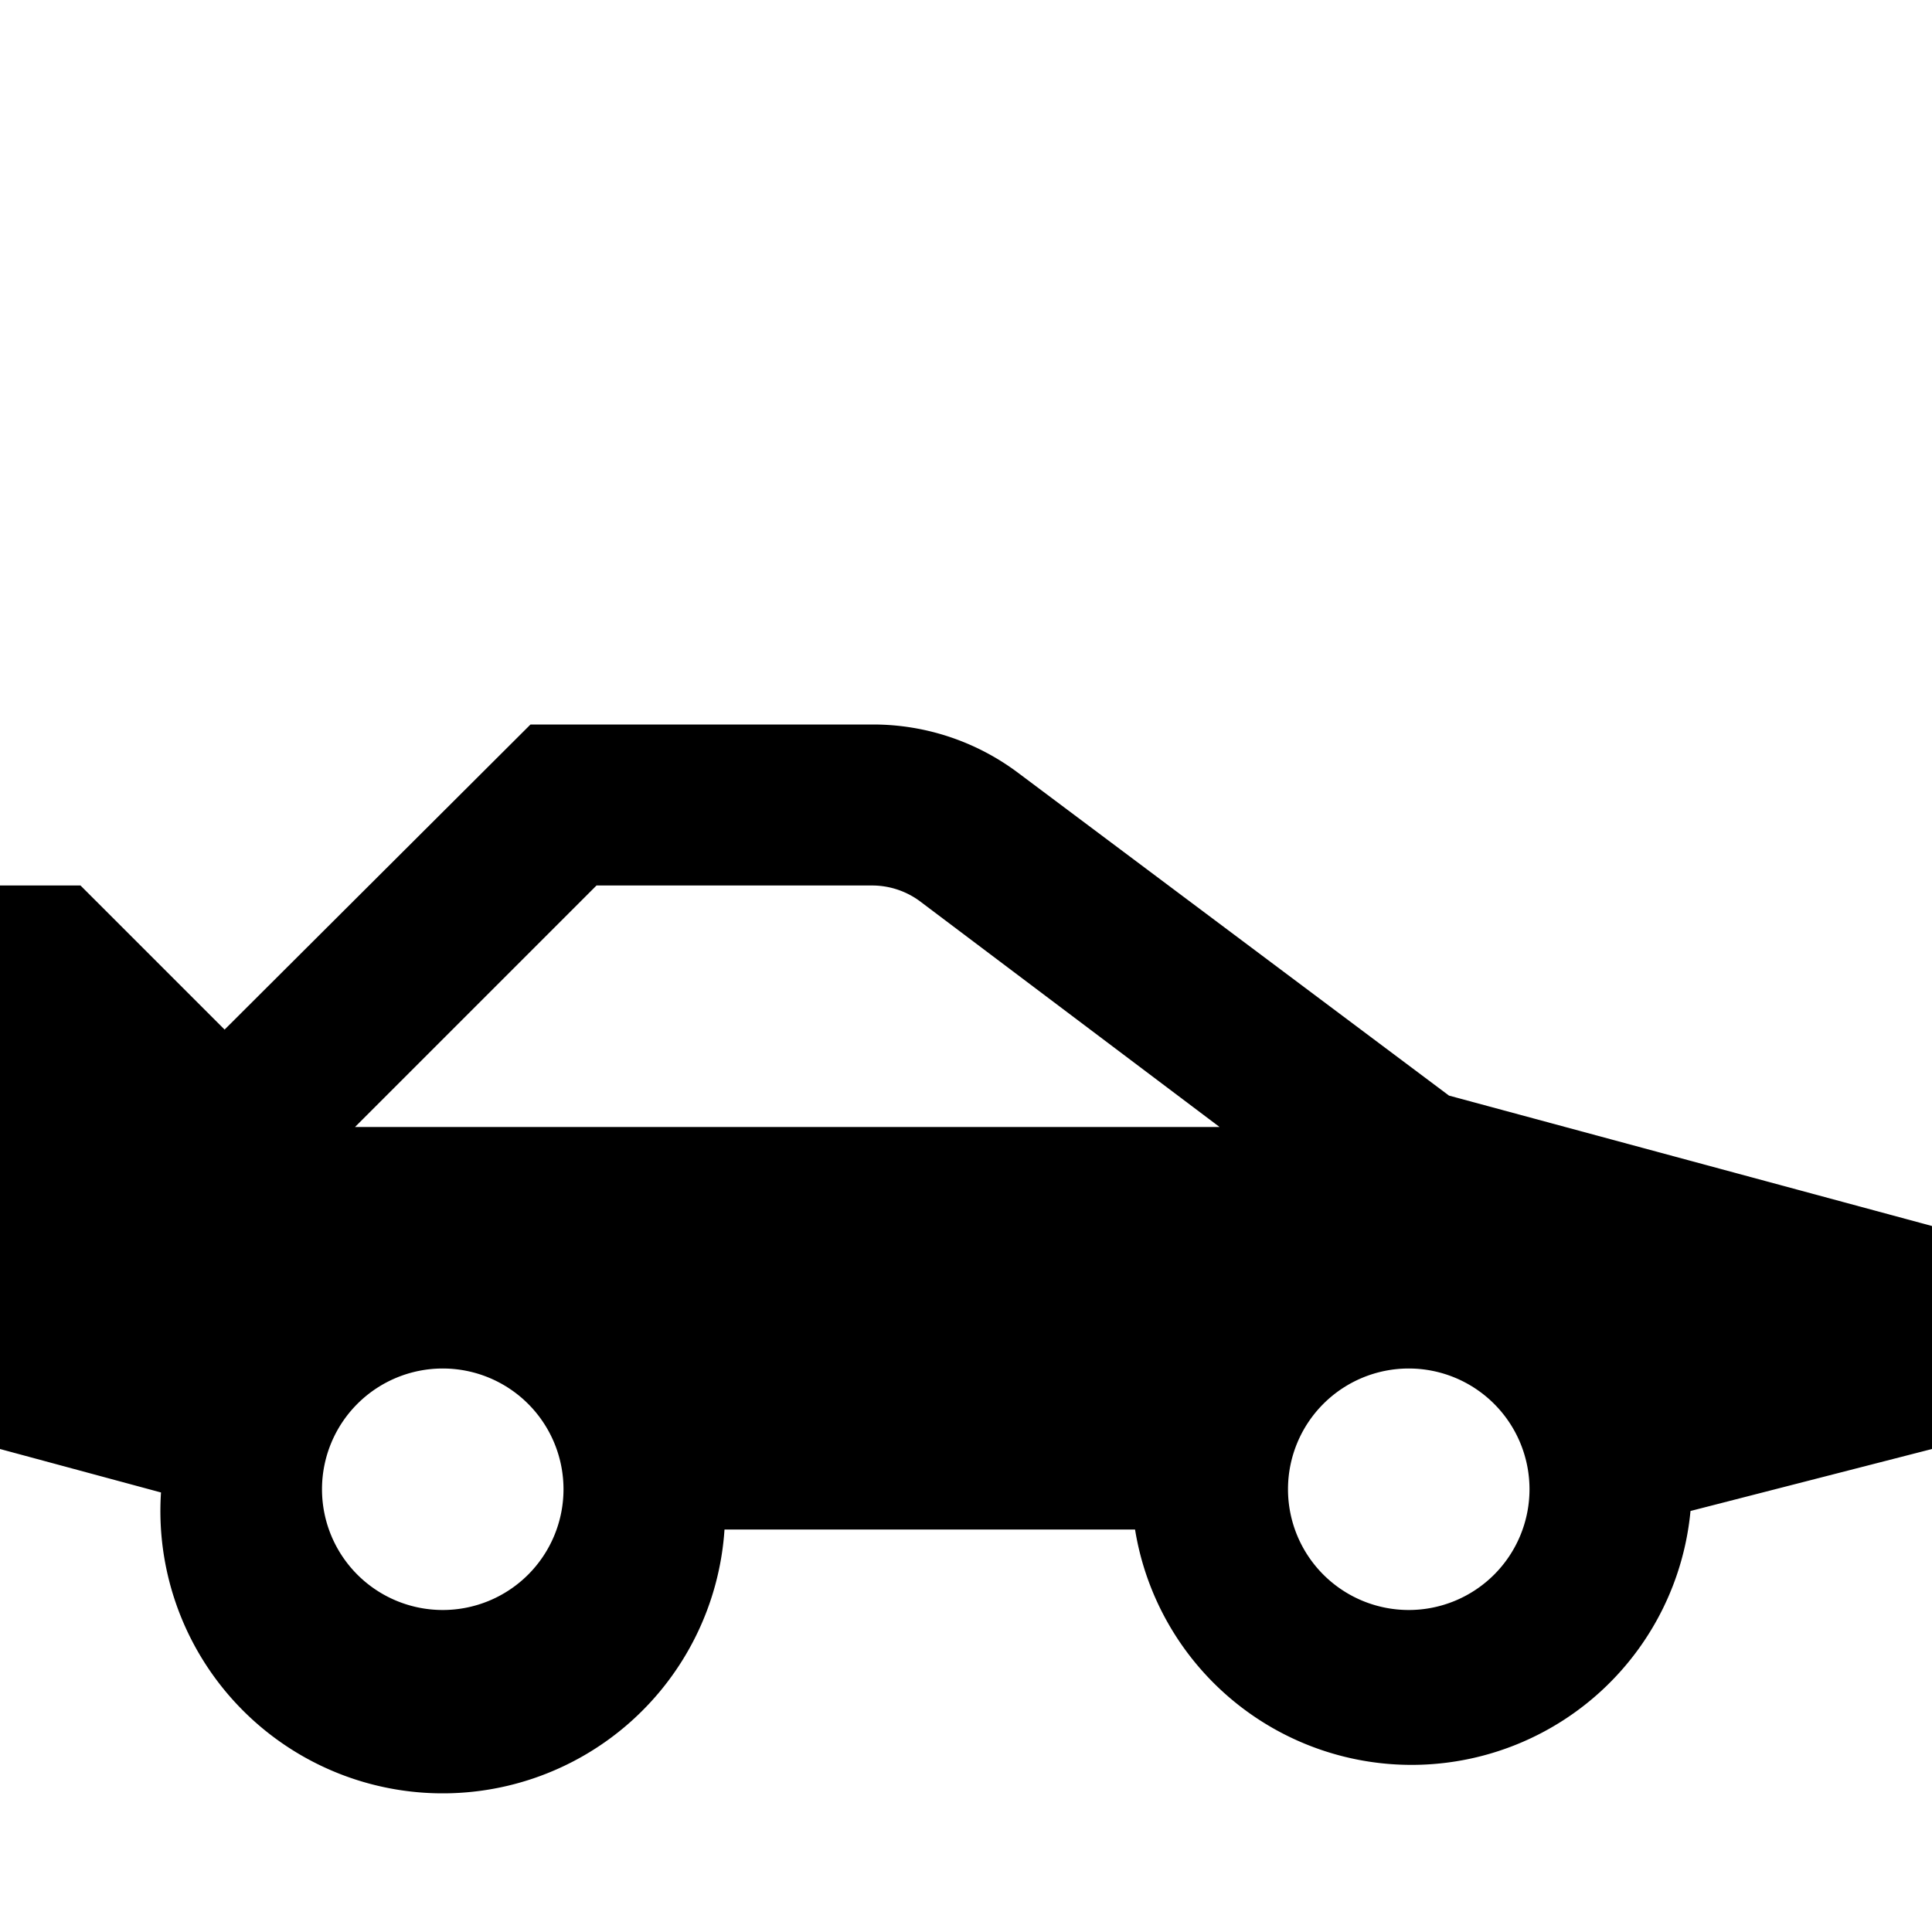 <svg id="Hot_2" data-name="Hot 2" xmlns="http://www.w3.org/2000/svg" viewBox="0 0 24 24"><title>iconoteka_automobile_sports_b_f</title><path d="M24,15.23l-6-1.62-5.34-4A3,3,0,0,0,10.85,9H6.59l-3.8,3.79L1,11H0v7l2,.54H2A3.49,3.49,0,0,0,9,19h5.1A3.48,3.48,0,0,0,21,18.77L24,18ZM7.41,11h3.44a1,1,0,0,1,.57.19L15.15,14H4.41ZM5.5,20A1.5,1.5,0,1,1,7,18.5,1.5,1.5,0,0,1,5.5,20Zm12,0A1.5,1.5,0,1,1,19,18.5,1.5,1.5,0,0,1,17.5,20Z"/></svg>